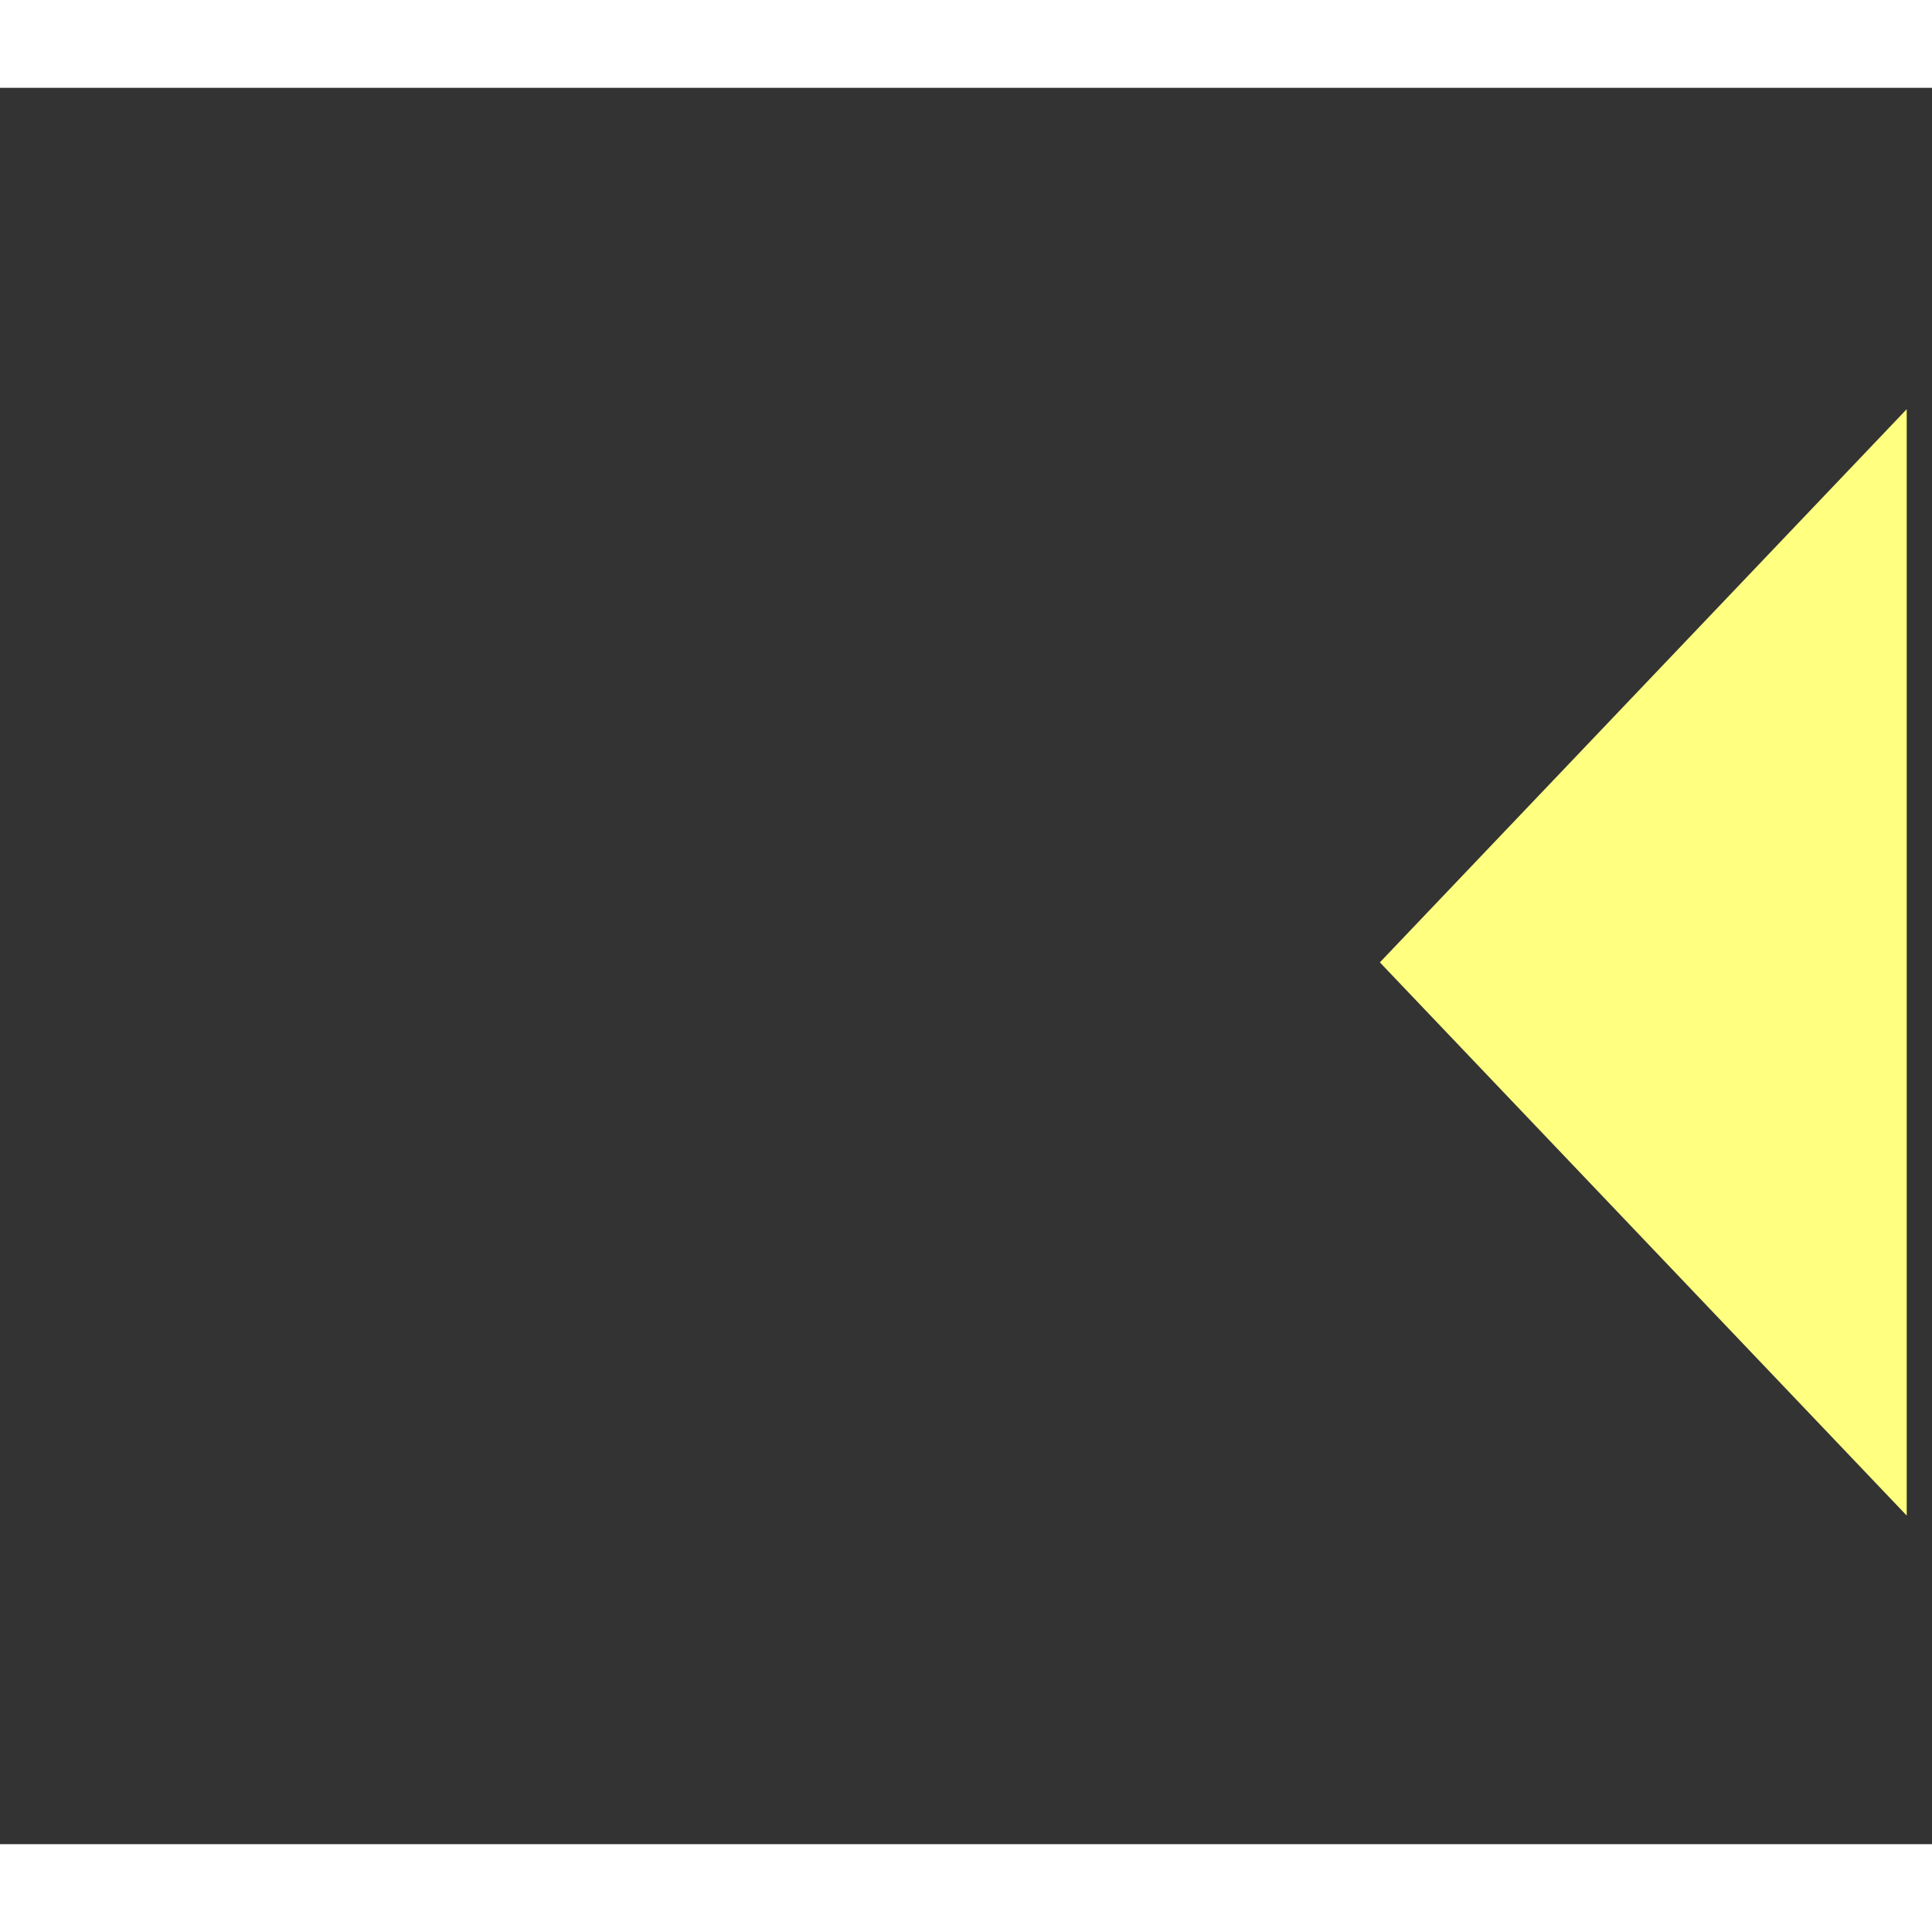 ﻿<?xml version="1.0" encoding="utf-8"?>
<svg version="1.1" xmlns:xlink="http://www.w3.org/1999/xlink" width="22px" height="22px" preserveAspectRatio="xMinYMid meet" viewBox="850 17463  22 20" xmlns="http://www.w3.org/2000/svg">
  <rect x="850" y="17463" width="22" height="20" fill="#333333" stroke="none"/>
  <g transform="matrix(0.951 -0.309 0.309 0.951 -5357.314 1121.253 )">
    <path d="M 917 17488.8  L 923 17482.5  L 917 17476.2  L 917 17488.8  Z " fill-rule="nonzero" fill="#ffff80" stroke="none" transform="matrix(-0.951 -0.309 0.309 -0.951 -3658.796 34386.514 )" />
    <path d="M 855 17482.5  L 918 17482.5  " stroke-width="1" stroke-dasharray="9,4" stroke="#ffff80" fill="none" transform="matrix(-0.951 -0.309 0.309 -0.951 -3658.796 34386.514 )" />
  </g>
</svg>